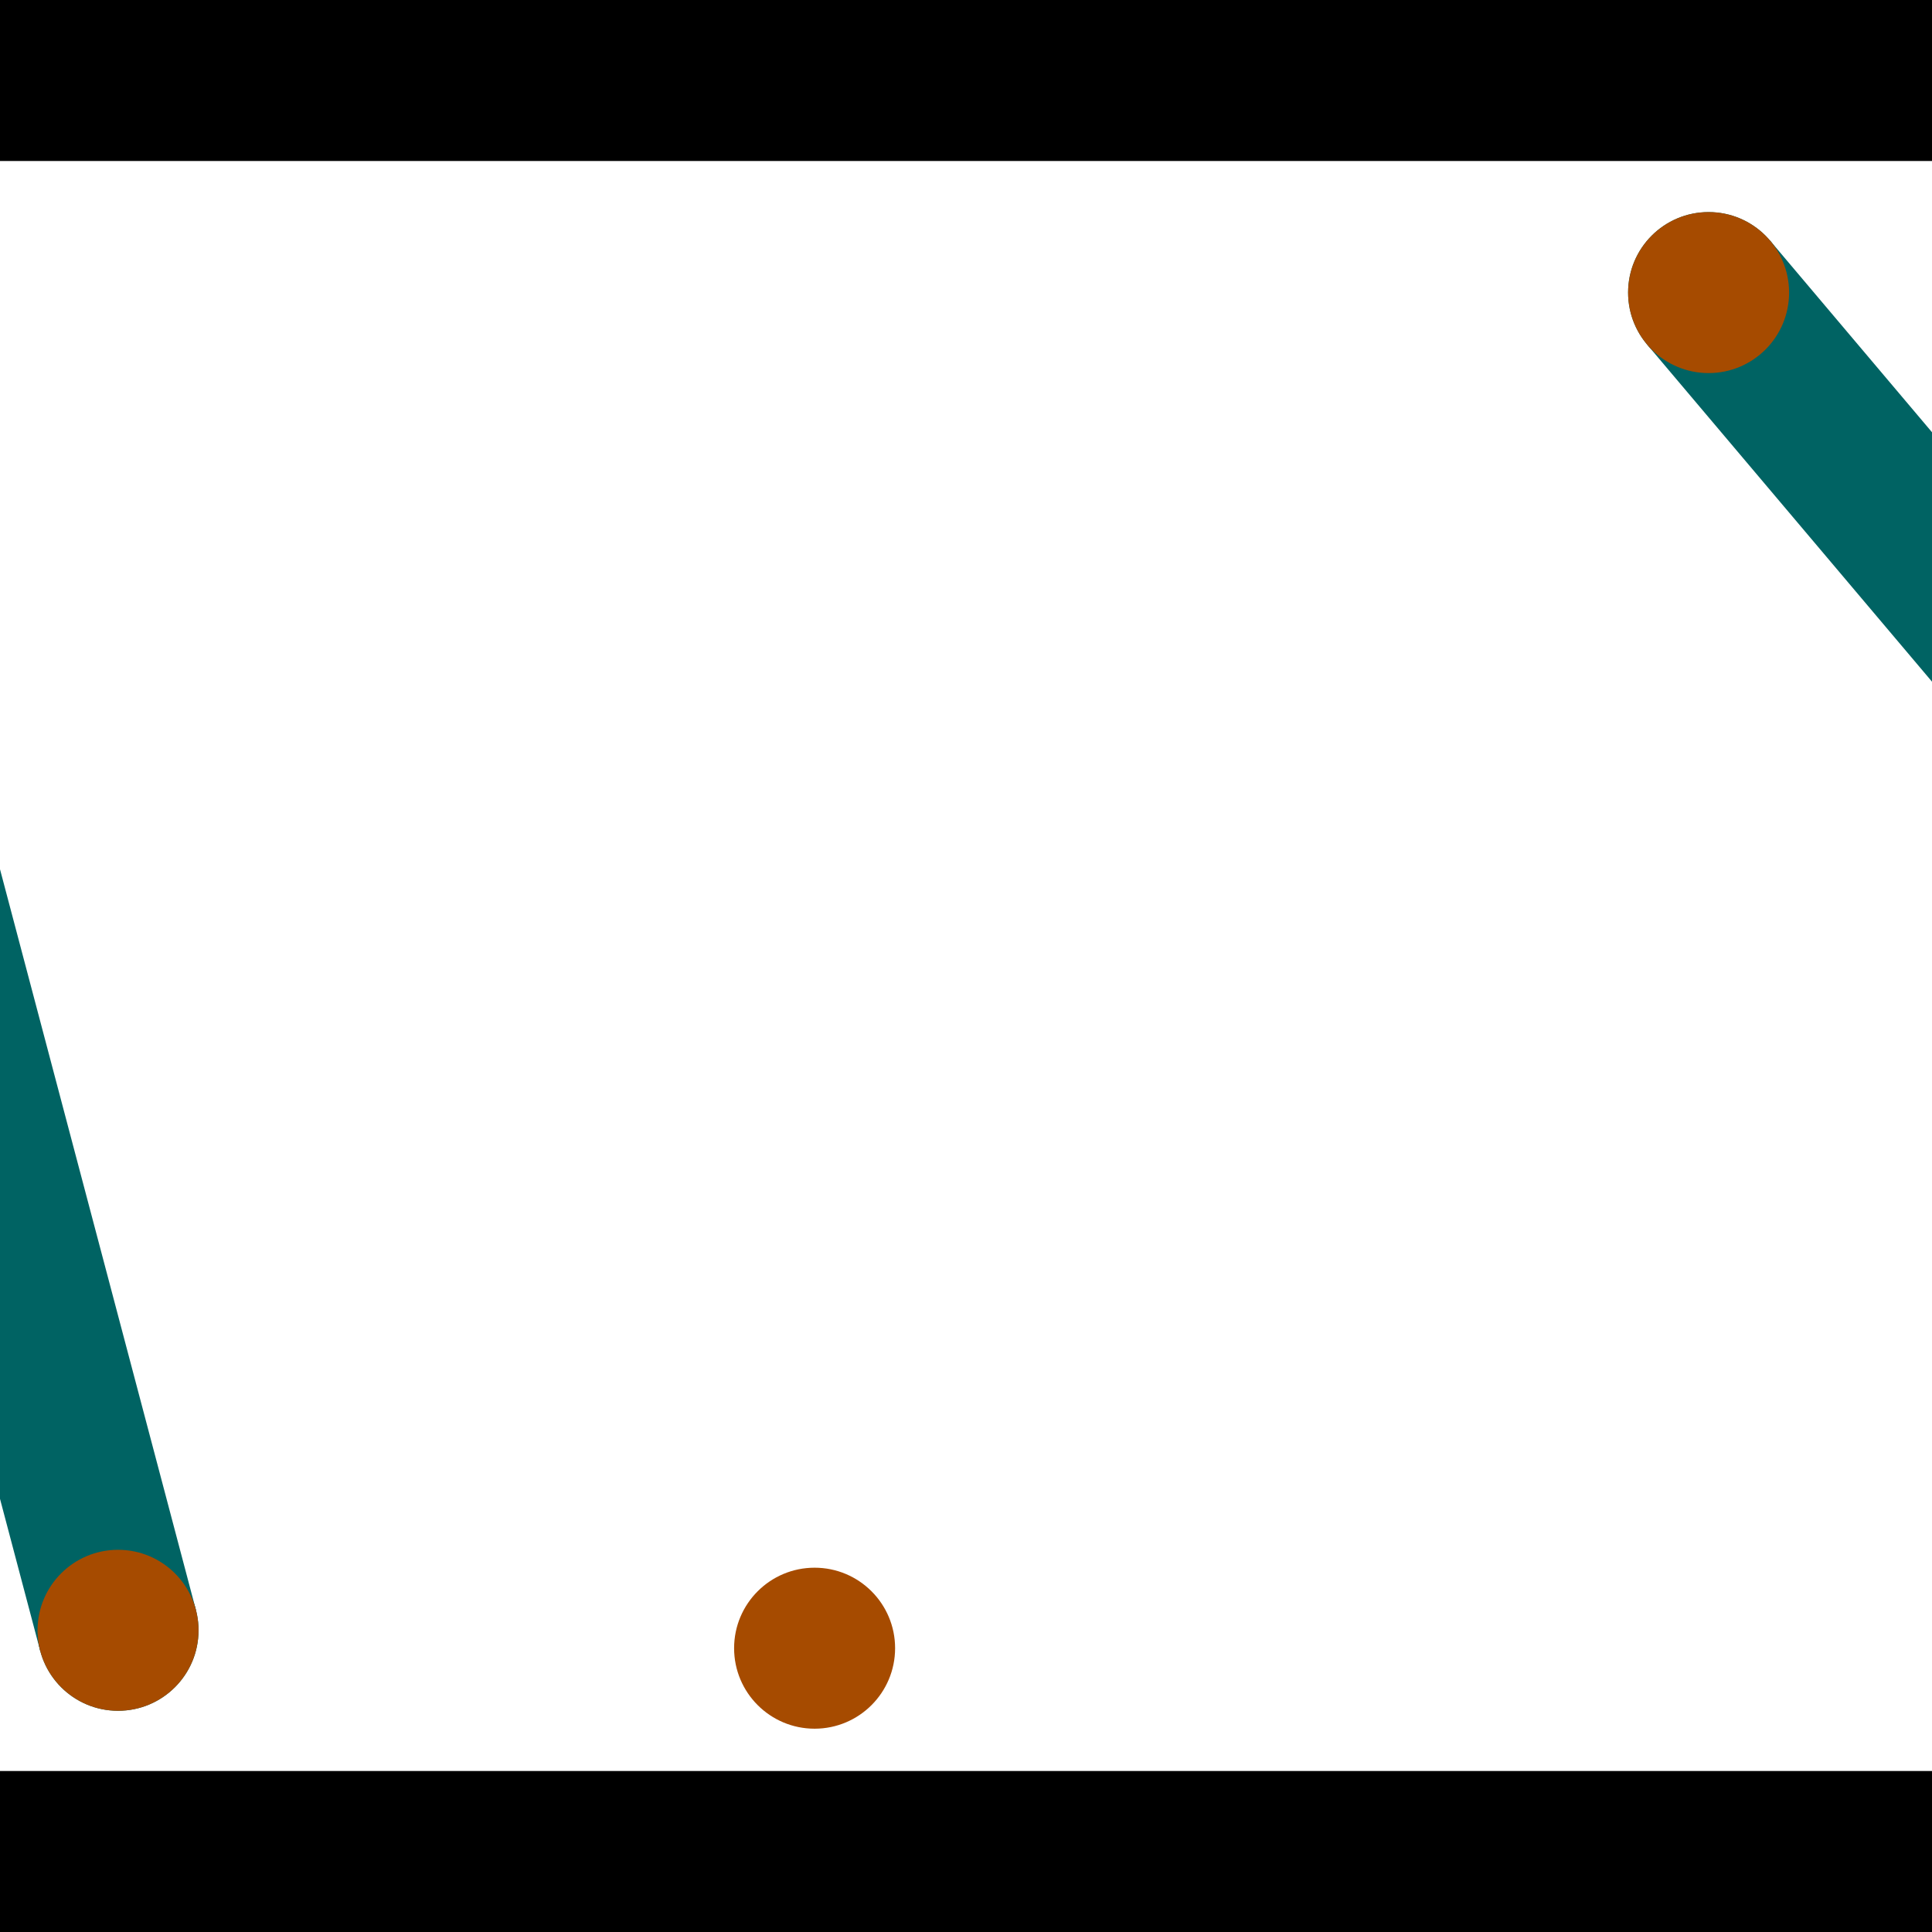 <?xml version="1.0" encoding="utf-8"?> <!-- Generator: Adobe Illustrator 13.0.0, SVG Export Plug-In . SVG Version: 6.00 Build 14948)  --> <svg version="1.2" baseProfile="tiny" id="Layer_1" xmlns="http://www.w3.org/2000/svg" xmlns:xlink="http://www.w3.org/1999/xlink" x="0px" y="0px" width="512px" height="512px" viewBox="0 0 512 512" xml:space="preserve">
<rect x="0" y="0" width="512" height="512" fill="#333333" stroke="none"/>
<polygon points="0,0 512,0 512,512 0,512" style="fill:#ffffff; stroke:#000000;stroke-width:0"/>
<polygon points="-42.041,238.268 -0.793,227.357 51.907,426.588 10.659,437.499" style="fill:#006363; stroke:#000000;stroke-width:0"/>
<circle fill="#006363" stroke="#006363" stroke-width="0" cx="-21.417" cy="232.812" r="21.333"/>
<circle fill="#006363" stroke="#006363" stroke-width="0" cx="31.283" cy="432.044" r="21.333"/>
<polygon points="436.502,91.308 469.091,63.769 606.94,226.902 574.351,254.44" style="fill:#006363; stroke:#000000;stroke-width:0"/>
<circle fill="#006363" stroke="#006363" stroke-width="0" cx="452.796" cy="77.538" r="21.333"/>
<circle fill="#006363" stroke="#006363" stroke-width="0" cx="590.646" cy="240.671" r="21.333"/>
<polygon points="1256,469.333 256,1469.33 -744,469.333" style="fill:#000000; stroke:#000000;stroke-width:0"/>
<polygon points="-744,42.667 256,-957.333 1256,42.667" style="fill:#000000; stroke:#000000;stroke-width:0"/>
<circle fill="#a64b00" stroke="#a64b00" stroke-width="0" cx="-21.417" cy="232.812" r="21.333"/>
<circle fill="#a64b00" stroke="#a64b00" stroke-width="0" cx="31.283" cy="432.044" r="21.333"/>
<circle fill="#a64b00" stroke="#a64b00" stroke-width="0" cx="452.796" cy="77.538" r="21.333"/>
<circle fill="#a64b00" stroke="#a64b00" stroke-width="0" cx="590.646" cy="240.671" r="21.333"/>
<circle fill="#a64b00" stroke="#a64b00" stroke-width="0" cx="215.878" cy="436.79" r="21.333"/>
</svg>
